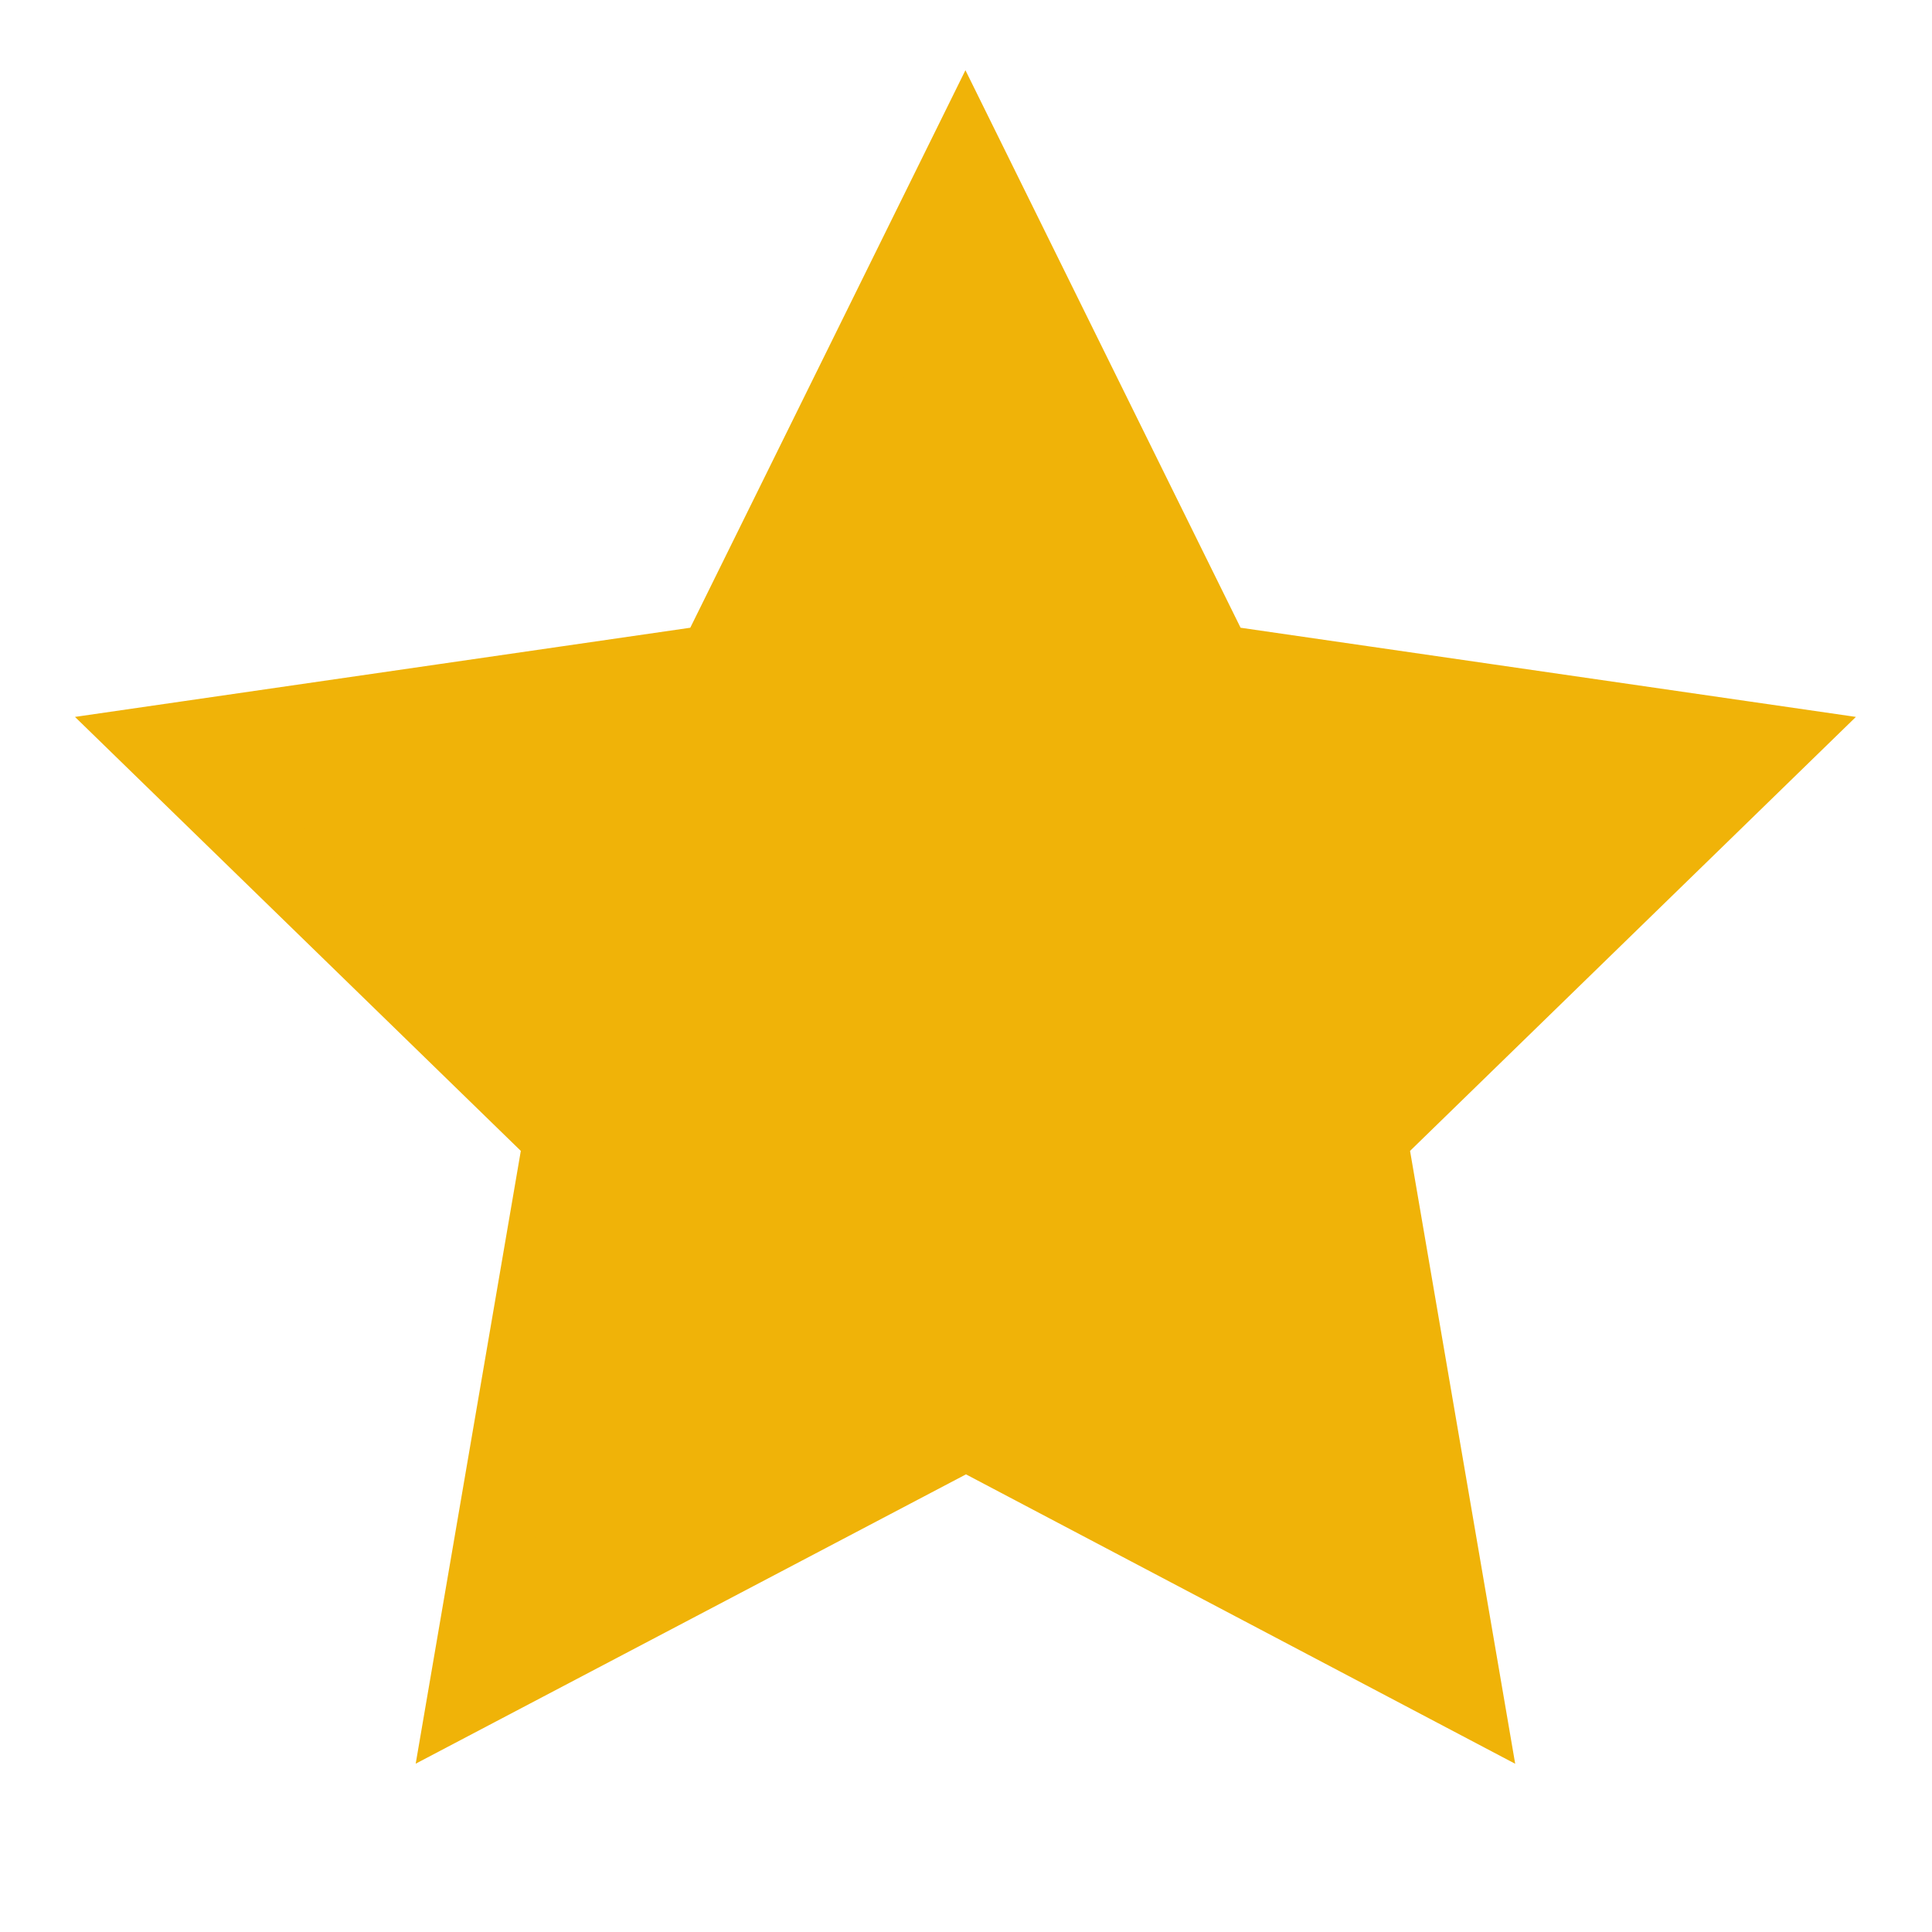 <svg width="24" height="24" viewBox="0 0 24 24" fill="none" xmlns="http://www.w3.org/2000/svg">
<g clip-path="url(#clip0_4424_10901)">
<path d="M12 17.75L5.828 20.995L7.007 14.122L2.007 9.255L8.907 8.255L11.993 2.002L15.079 8.255L21.979 9.255L16.979 14.122L18.158 20.995L12 17.75Z" fill="#F0B308" stroke="#F0B308" strokeWidth="1.5" strokeLinecap="round" strokeLinejoin="round"/>
</g>
<defs>
<clipPath id="clip0_4424_10901">
<rect width="24" height="24" fill="white"/>
</clipPath>
</defs>
</svg>
